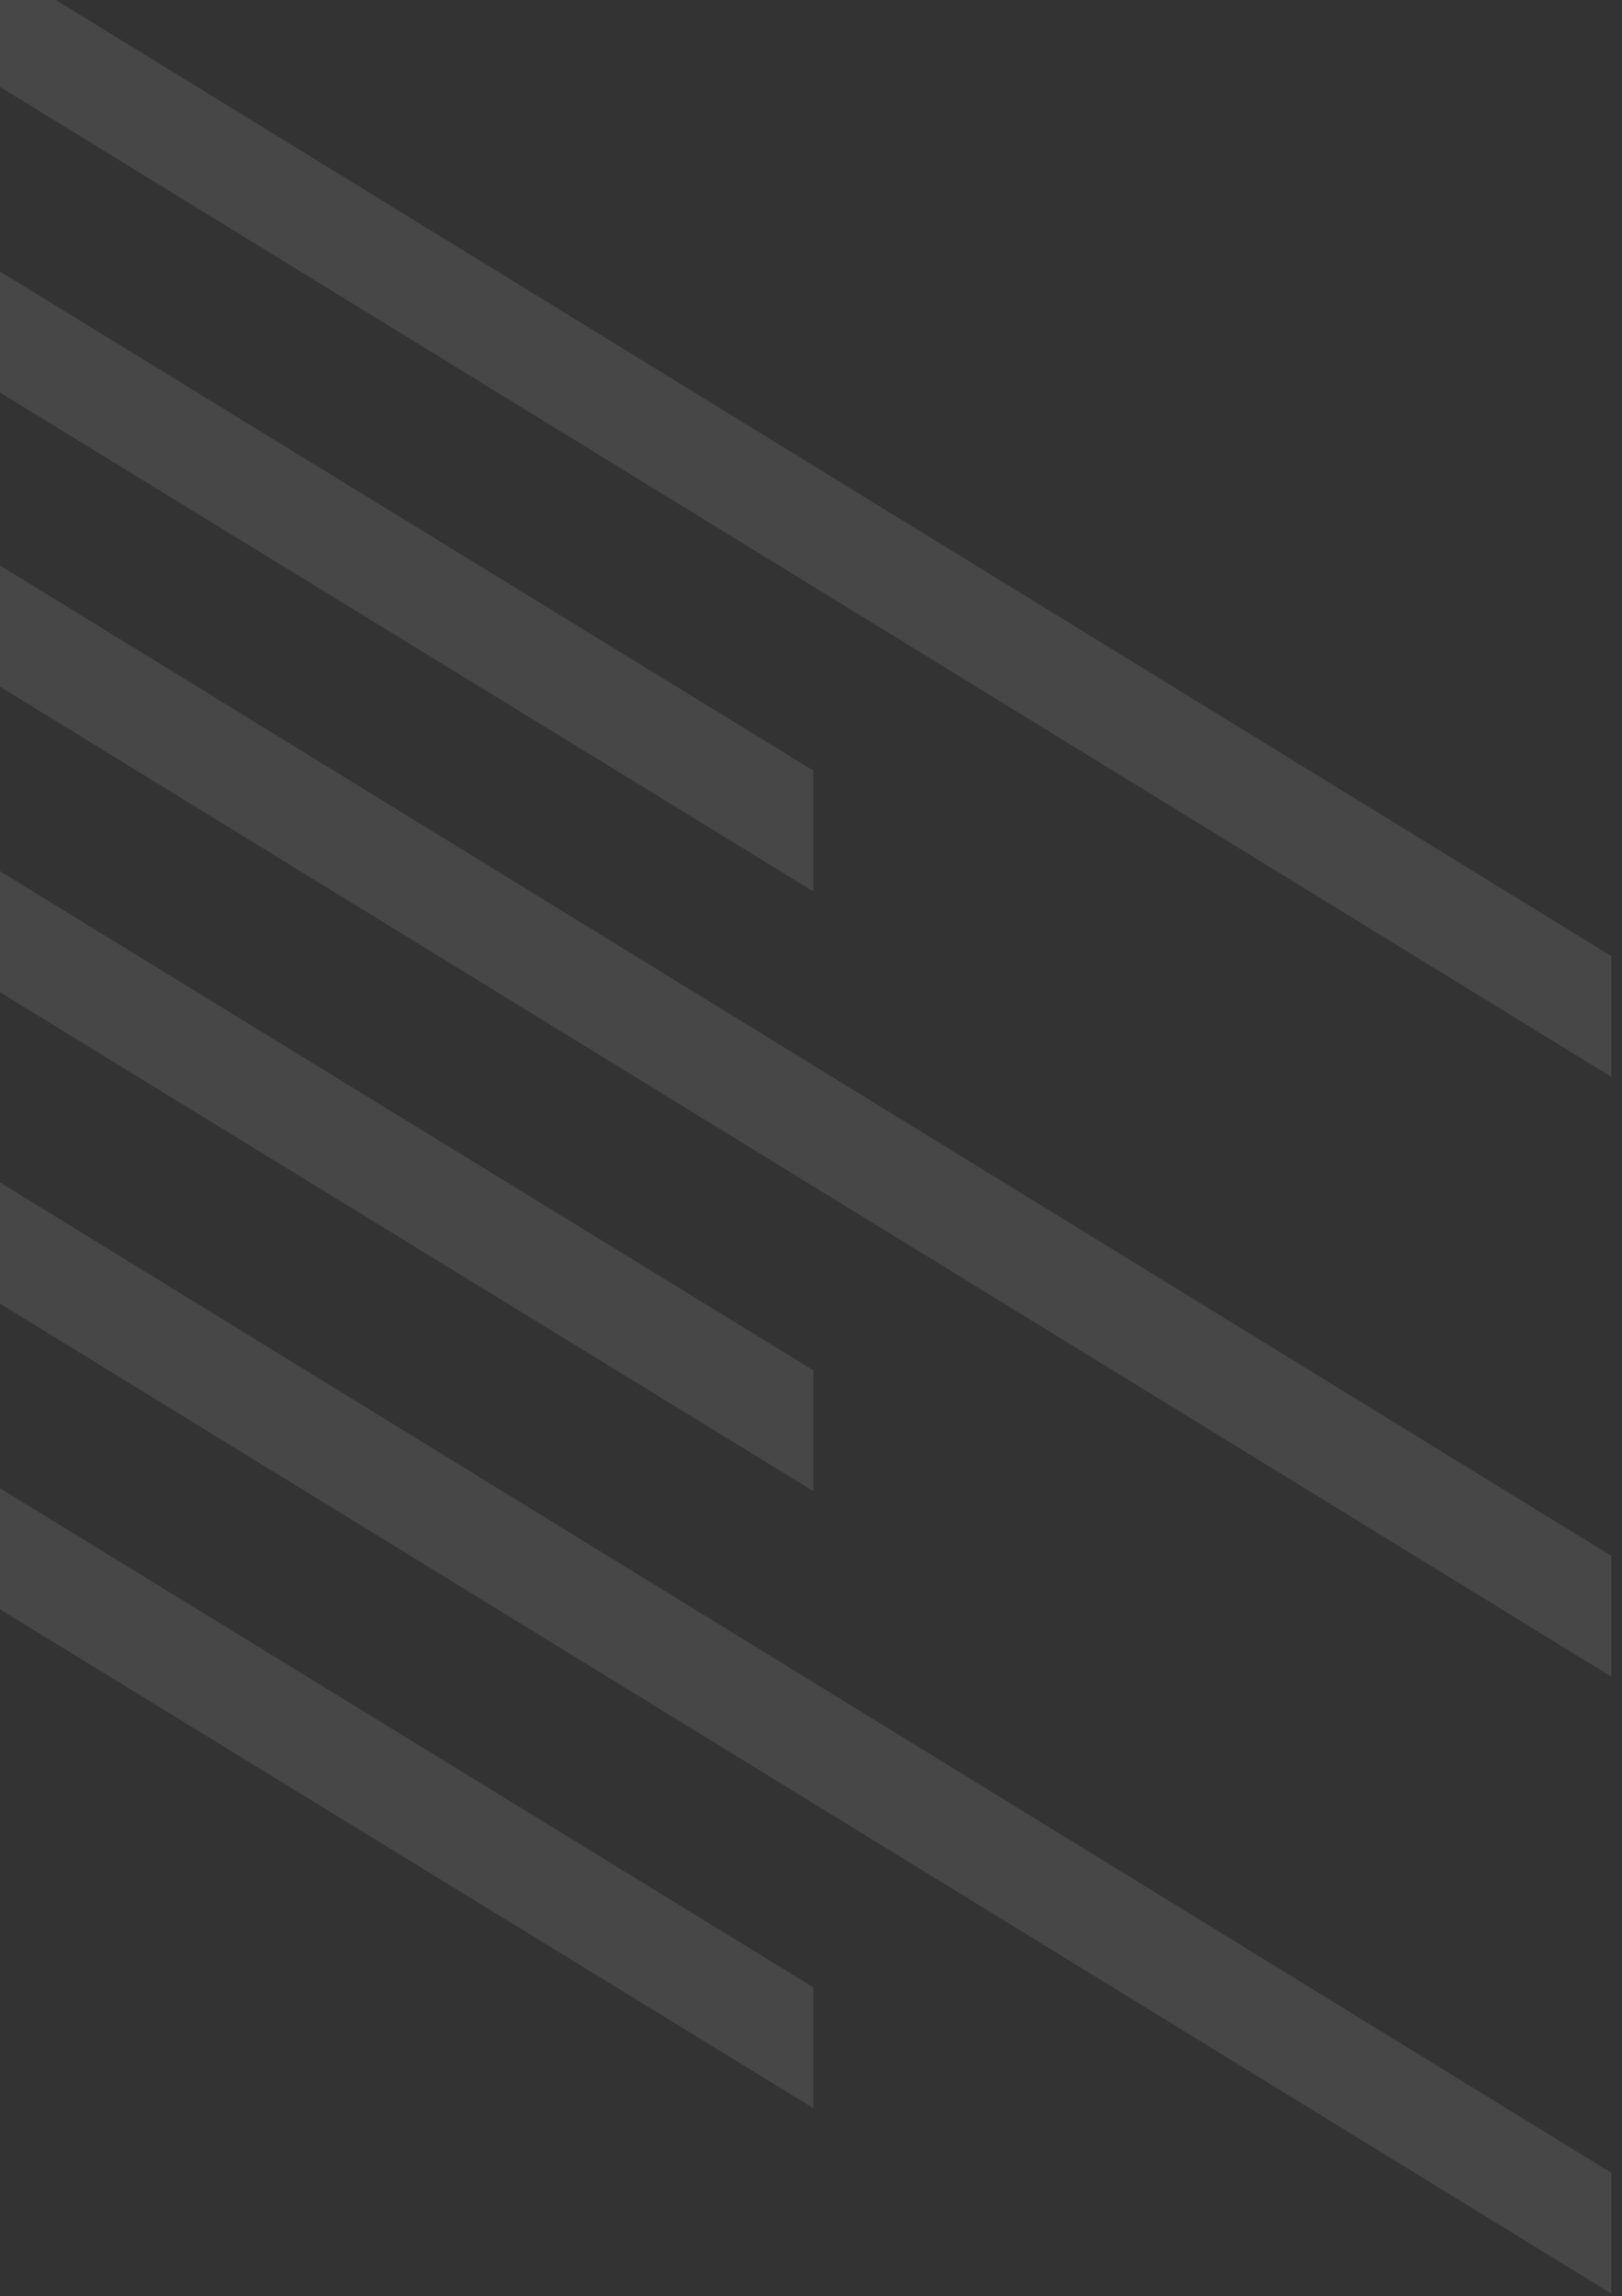 <svg width="118" height="167" viewBox="0 0 118 167" fill="none" xmlns="http://www.w3.org/2000/svg">
<rect x="0" y="0" width="118" height="167" fill="#333333" stroke="none"/>
<g id="Group 1445" opacity="0.1">
<path id="Path_3756" d="M59.166 153.327V144.54L-48.781 78.32L-56 82.713L59.166 153.327Z" fill="white"/>
<path id="Path_3757" d="M117.224 166.82V158.033L-43.132 59.496L-50.351 63.89L117.224 166.82Z" fill="white"/>
<path id="Path_3758" d="M59.166 108.45V99.663L-48.781 33.443L-56 37.836L59.166 108.45Z" fill="white"/>
<path id="Path_3759" d="M117.224 121.947V113.16L-43.132 14.623L-50.351 19.017L117.224 121.947Z" fill="white"/>
<path id="Path_3760" d="M59.166 64.83V56.044L-48.781 -10.177L-56 -5.783L59.166 64.83Z" fill="white"/>
<path id="Path_3761" d="M117.224 78.323V69.537L-43.132 -29L-50.351 -24.607L117.224 78.323Z" fill="white"/>
</g>
</svg>
